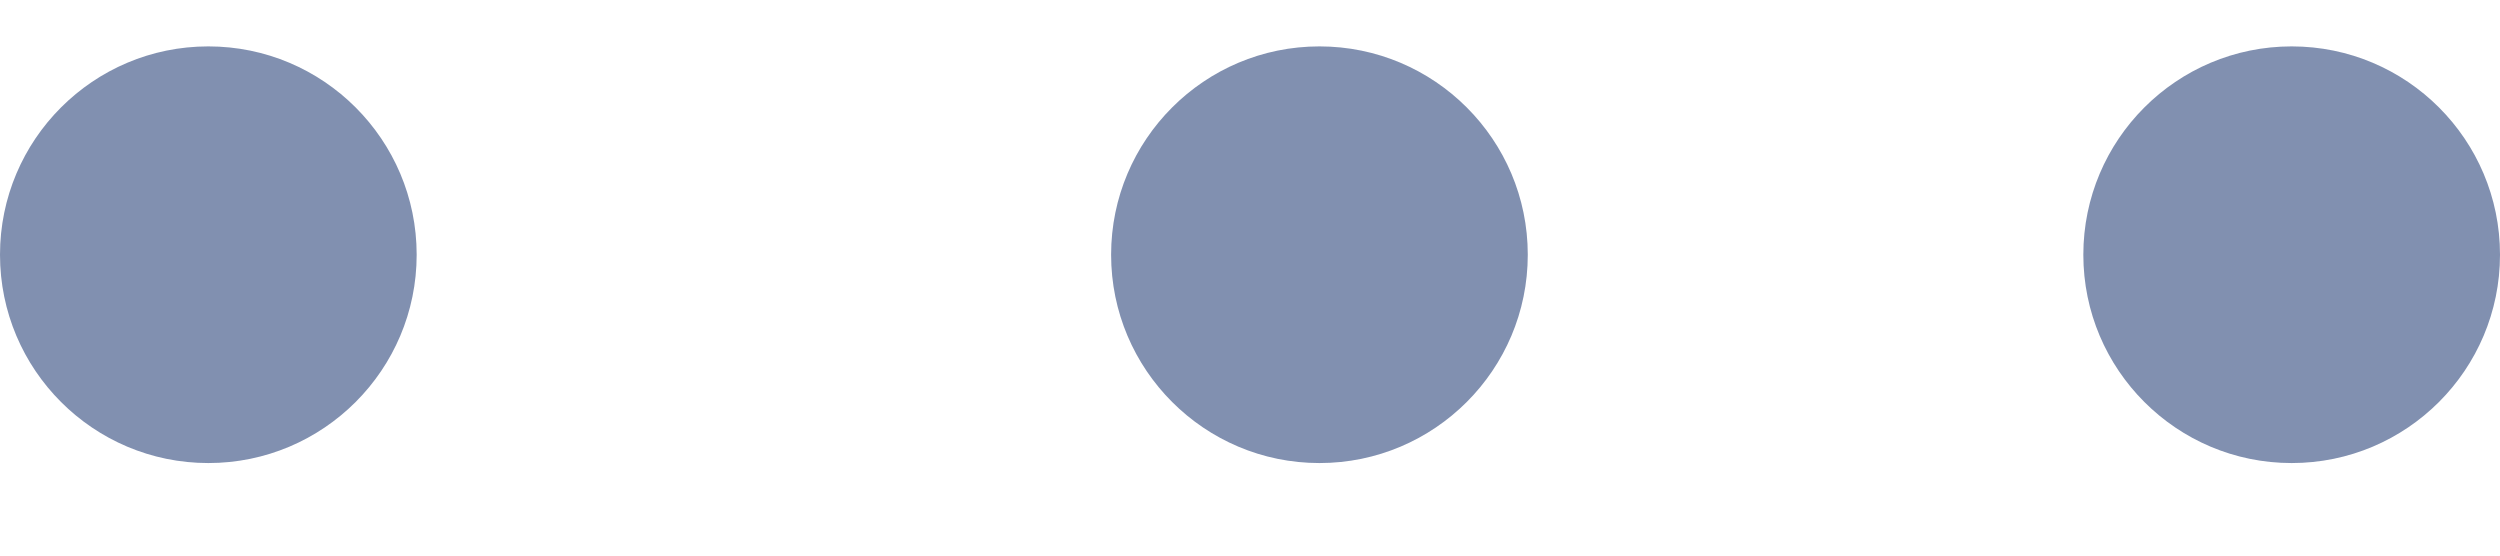 <!-- replaced svg to match figma ui spec -->
<svg width="18" height="4" viewBox="0 0 18 4" fill="none" xmlns="http://www.w3.org/2000/svg">
<path fill-rule="evenodd" clip-rule="evenodd" d="M1.5 3.334C2.328 3.334 3 2.662 3 1.834C3 1.006 2.328 0.334 1.5 0.334C0.672 0.334 0 1.006 0 1.834C0 2.662 0.672 3.334 1.5 3.334Z" fill="#8190B0"/>
<path fill-rule="evenodd" clip-rule="evenodd" d="M9.5 3.334C10.328 3.334 11 2.662 11 1.834C11 1.006 10.328 0.334 9.5 0.334C8.672 0.334 8 1.006 8 1.834C8 2.662 8.672 3.334 9.5 3.334Z" fill="#8190B0"/>
<path fill-rule="evenodd" clip-rule="evenodd" d="M16.5 3.334C17.328 3.334 18 2.662 18 1.834C18 1.006 17.328 0.334 16.5 0.334C15.672 0.334 15 1.006 15 1.834C15 2.662 15.672 3.334 16.5 3.334Z" fill="#8190B0"/>
</svg>

